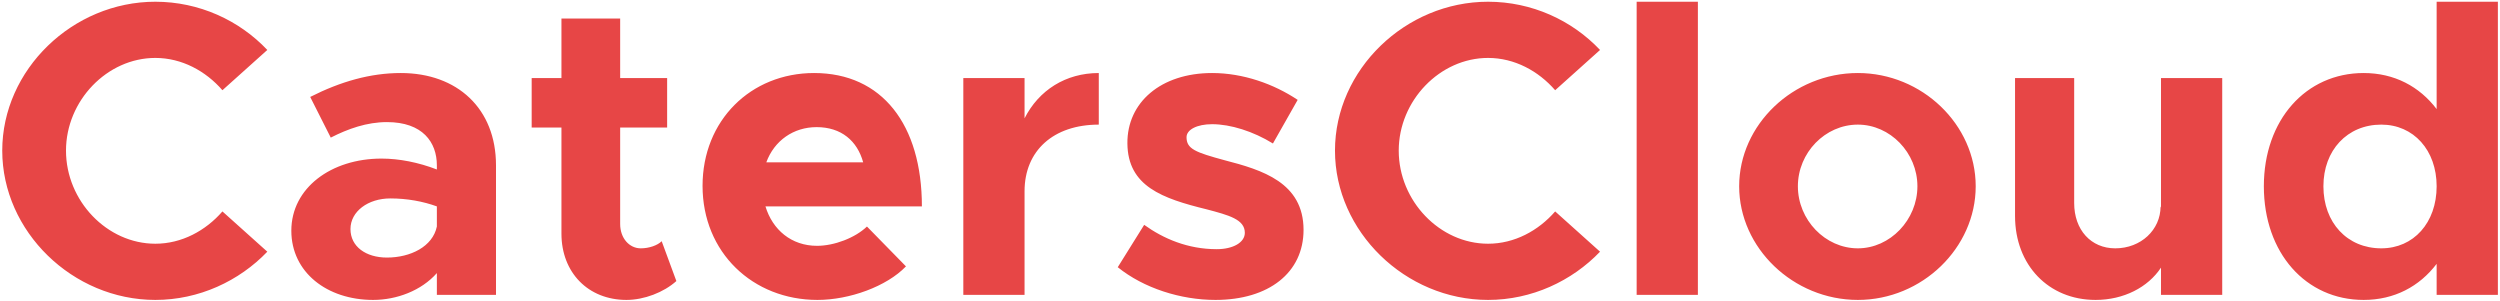 <svg width="763" height="92" viewBox="0 0 763 92" fill="none" xmlns="http://www.w3.org/2000/svg">
<path d="M47.406 91.536C22.189 91.536 0.685 70.672 0.685 45.968C0.685 21.264 22.189 0.528 47.406 0.528C60.718 0.528 73.005 6.16 81.582 15.248L67.885 27.536C62.766 21.648 55.469 17.68 47.406 17.68C32.685 17.68 20.142 30.736 20.142 45.968C20.142 61.328 32.685 74.384 47.406 74.384C55.469 74.384 62.766 70.416 67.885 64.528L81.582 76.816C73.005 85.776 60.718 91.536 47.406 91.536ZM122.323 22.288C139.603 22.288 151.379 33.168 151.379 50.448V90H133.331V83.344C128.595 88.72 121.043 91.536 113.875 91.536C99.794 91.536 88.915 83.088 88.915 70.416C88.915 57.36 101.075 48.4 116.435 48.4C121.811 48.4 127.699 49.552 133.331 51.728V50.448C133.331 43.408 128.979 37.264 118.099 37.264C111.955 37.264 106.195 39.312 100.947 42L94.674 29.584C104.019 24.848 113.107 22.288 122.323 22.288ZM118.099 78.608C125.267 78.608 132.051 75.28 133.331 69.136V62.992C129.107 61.456 124.243 60.56 119.123 60.56C112.339 60.56 106.963 64.528 106.963 69.904C106.963 75.28 111.699 78.608 118.099 78.608ZM201.946 73.616L206.426 85.776C202.586 89.232 196.569 91.536 191.194 91.536C179.546 91.536 171.354 83.216 171.354 71.312V38.928H162.266V23.824H171.354V5.648H189.274V23.824H203.61V38.928H189.274V68.368C189.274 72.72 192.09 75.792 195.546 75.792C198.106 75.792 200.666 74.896 201.946 73.616ZM249.362 75.024C254.61 75.024 261.01 72.592 264.594 69.136L276.498 81.296C270.61 87.44 259.218 91.536 249.49 91.536C229.778 91.536 214.418 77.072 214.418 56.72C214.418 36.752 229.138 22.288 248.466 22.288C269.202 22.288 281.362 38.032 281.362 62.992H233.618C235.794 70.16 241.554 75.024 249.362 75.024ZM249.234 38.8C242.194 38.8 236.306 42.896 233.874 49.552H263.442C261.65 43.024 256.786 38.8 249.234 38.8ZM312.693 36.112C317.045 27.536 325.237 22.288 335.349 22.288V38.032C321.525 38.032 312.693 45.968 312.693 58.384V90H294.005V23.824H312.693V36.112ZM370.962 91.536C360.338 91.536 349.074 87.952 341.138 81.552L349.202 68.624C355.09 72.848 362.514 76.048 371.346 76.048C376.338 76.048 379.922 74 379.922 71.056C379.922 66.96 375.058 65.68 368.274 63.888C354.706 60.56 344.21 56.848 344.082 43.792C343.954 31.248 354.322 22.288 369.938 22.288C379.41 22.288 388.754 25.616 396.05 30.48L388.498 43.792C382.482 40.08 375.569 37.904 369.938 37.904C365.33 37.904 362.13 39.568 362.13 41.872C362.13 45.456 364.818 46.48 373.778 48.912C385.17 51.856 397.842 55.696 397.842 70.16C397.842 83.216 387.218 91.536 370.962 91.536ZM454.156 91.536C428.94 91.536 407.436 70.672 407.436 45.968C407.436 21.264 428.94 0.528 454.156 0.528C467.468 0.528 479.756 6.16 488.332 15.248L474.636 27.536C469.516 21.648 462.22 17.68 454.156 17.68C439.436 17.68 426.892 30.736 426.892 45.968C426.892 61.328 439.436 74.384 454.156 74.384C462.22 74.384 469.516 70.416 474.636 64.528L488.332 76.816C479.756 85.776 467.468 91.536 454.156 91.536ZM499.505 90V0.528H518.193V90H499.505ZM567.017 91.536C547.305 91.536 530.793 75.664 530.793 56.848C530.793 38.032 547.305 22.288 567.017 22.288C586.601 22.288 602.985 38.032 602.985 56.848C602.985 75.664 586.601 91.536 567.017 91.536ZM567.017 75.792C576.873 75.792 585.193 67.088 585.193 56.848C585.193 46.608 576.873 38.032 567.017 38.032C557.033 38.032 548.713 46.608 548.713 56.848C548.713 67.088 557.033 75.792 567.017 75.792ZM659.534 23.824H678.222V90H659.534V81.68C655.566 87.696 648.142 91.536 639.566 91.536C625.23 91.536 614.99 80.912 614.99 65.936V23.824H633.038V61.968C633.038 70.16 638.158 75.792 645.582 75.792C653.39 75.792 659.406 70.16 659.406 62.992L659.534 63.376V23.824ZM743.663 0.528H762.351V90H743.663V80.528C738.415 87.44 730.735 91.536 721.391 91.536C703.727 91.536 690.927 77.2 690.927 56.848C690.927 36.624 703.727 22.288 721.391 22.288C730.735 22.288 738.415 26.384 743.663 33.296V0.528ZM726.767 75.792C736.623 75.792 743.663 67.984 743.663 56.848C743.663 45.84 736.623 38.032 726.767 38.032C716.399 38.032 709.103 45.84 709.103 56.848C709.103 67.984 716.399 75.792 726.767 75.792Z" fill="#E74646"/>
</svg>
